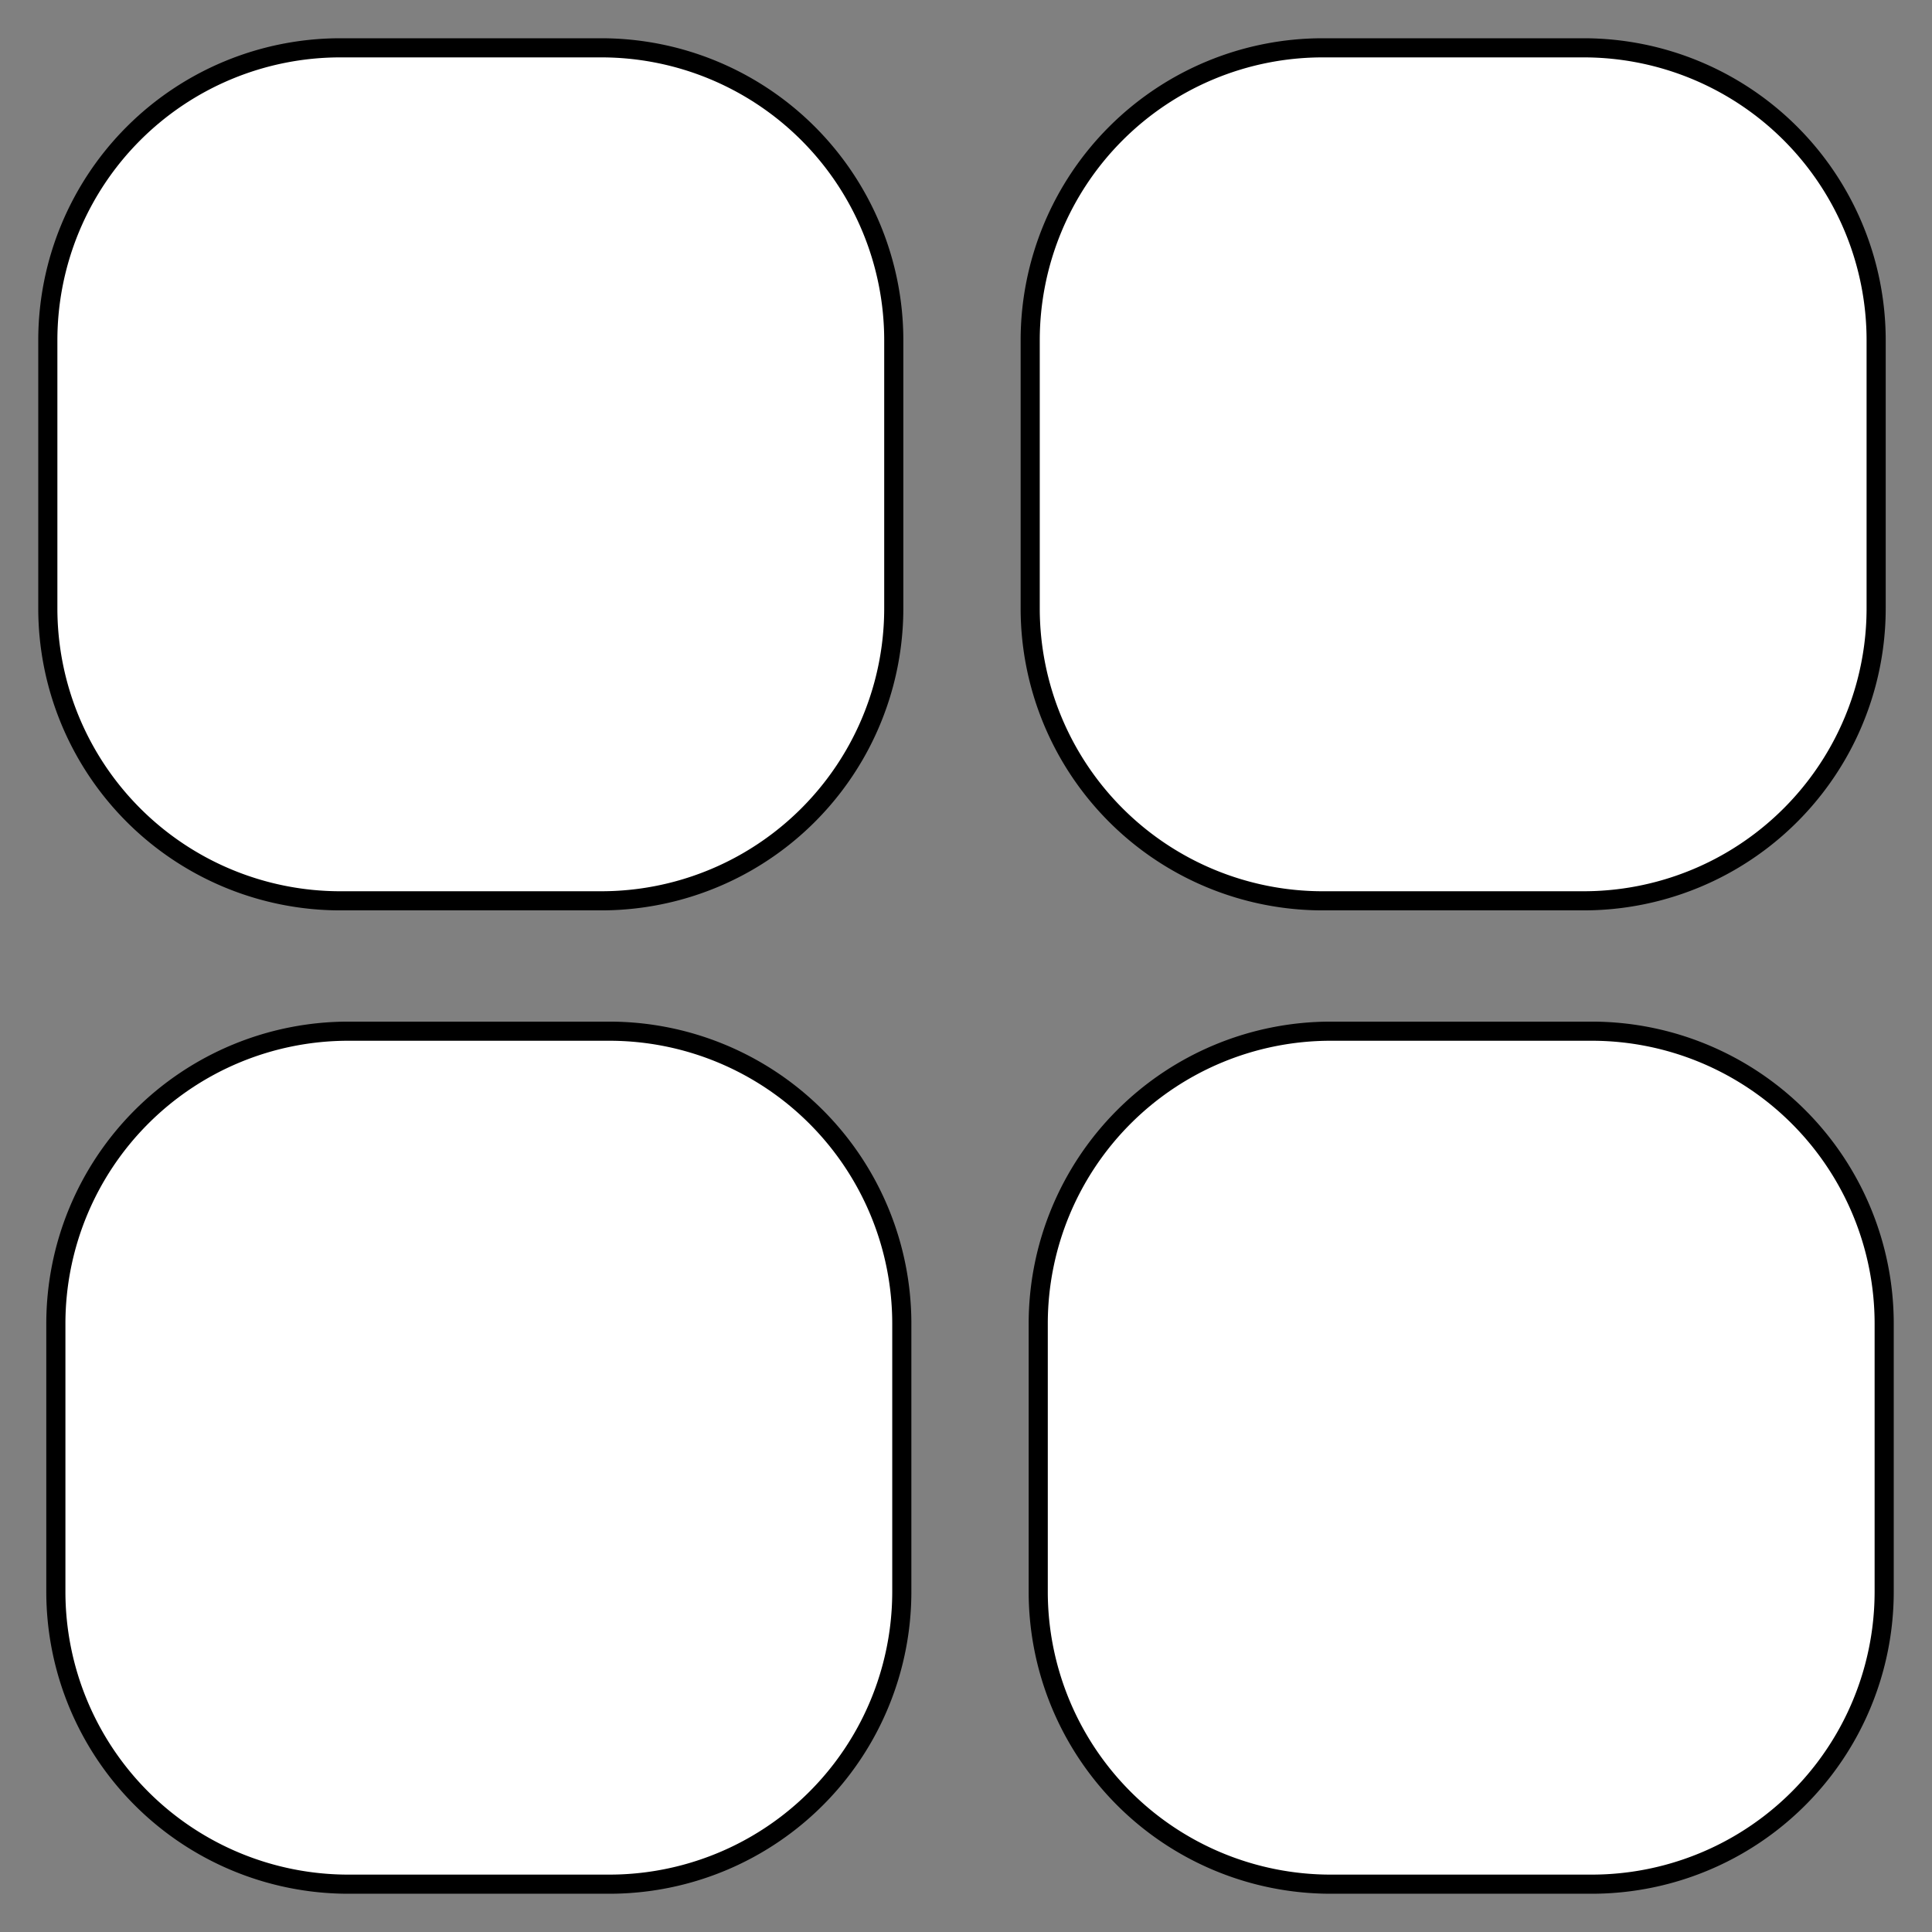 <svg xmlns="http://www.w3.org/2000/svg" width="25.25" height="25.25" viewBox="-992.625 -3730.625 25.25 25.25"><rect x="-992.625" y="-3730.625" width="25.25" height="25.25" fill="#808080" stroke="none"/><g fill="none"><path fill="#fff" d="M-968-3713.325v3.502a3.823 3.823 0 0 1-3.823 3.823h-3.41a3.823 3.823 0 0 1-3.823-3.823v-3.502a3.823 3.823 0 0 1 3.823-3.823h3.41a3.823 3.823 0 0 1 3.823 3.823Z"/><path stroke="#000" stroke-linecap="round" stroke-linejoin="round" stroke-width=".25" d="M-968-3713.325v3.502a3.823 3.823 0 0 1-3.823 3.823h-3.41a3.823 3.823 0 0 1-3.823-3.823v-3.502a3.823 3.823 0 0 1 3.823-3.823h3.41a3.823 3.823 0 0 1 3.823 3.823Z"/><path fill="#fff" d="M-980.839-3713.325v3.502a3.823 3.823 0 0 1-3.823 3.823h-3.41a3.823 3.823 0 0 1-3.823-3.823v-3.502a3.823 3.823 0 0 1 3.823-3.823h3.41a3.823 3.823 0 0 1 3.823 3.823Z"/><path stroke="#000" stroke-linecap="round" stroke-linejoin="round" stroke-width=".25" d="M-980.839-3713.325v3.502a3.823 3.823 0 0 1-3.823 3.823h-3.41a3.823 3.823 0 0 1-3.823-3.823v-3.502a3.823 3.823 0 0 1 3.823-3.823h3.41a3.823 3.823 0 0 1 3.823 3.823Z"/><path fill="#fff" d="M-968.105-3726.177v3.502a3.823 3.823 0 0 1-3.823 3.823h-3.41a3.823 3.823 0 0 1-3.823-3.823v-3.502a3.823 3.823 0 0 1 3.823-3.823h3.41a3.823 3.823 0 0 1 3.823 3.823Z"/><path stroke="#000" stroke-linecap="round" stroke-linejoin="round" stroke-width=".25" d="M-968.105-3726.177v3.502a3.823 3.823 0 0 1-3.823 3.823h-3.41a3.823 3.823 0 0 1-3.823-3.823v-3.502a3.823 3.823 0 0 1 3.823-3.823h3.41a3.823 3.823 0 0 1 3.823 3.823Z"/><path fill="#fff" d="M-980.944-3726.177v3.502a3.823 3.823 0 0 1-3.823 3.823h-3.41a3.823 3.823 0 0 1-3.823-3.823v-3.502a3.823 3.823 0 0 1 3.823-3.823h3.41a3.823 3.823 0 0 1 3.823 3.823Z"/><path stroke="#000" stroke-linecap="round" stroke-linejoin="round" stroke-width=".25" d="M-980.944-3726.177v3.502a3.823 3.823 0 0 1-3.823 3.823h-3.41a3.823 3.823 0 0 1-3.823-3.823v-3.502a3.823 3.823 0 0 1 3.823-3.823h3.41a3.823 3.823 0 0 1 3.823 3.823Z"/></g></svg>